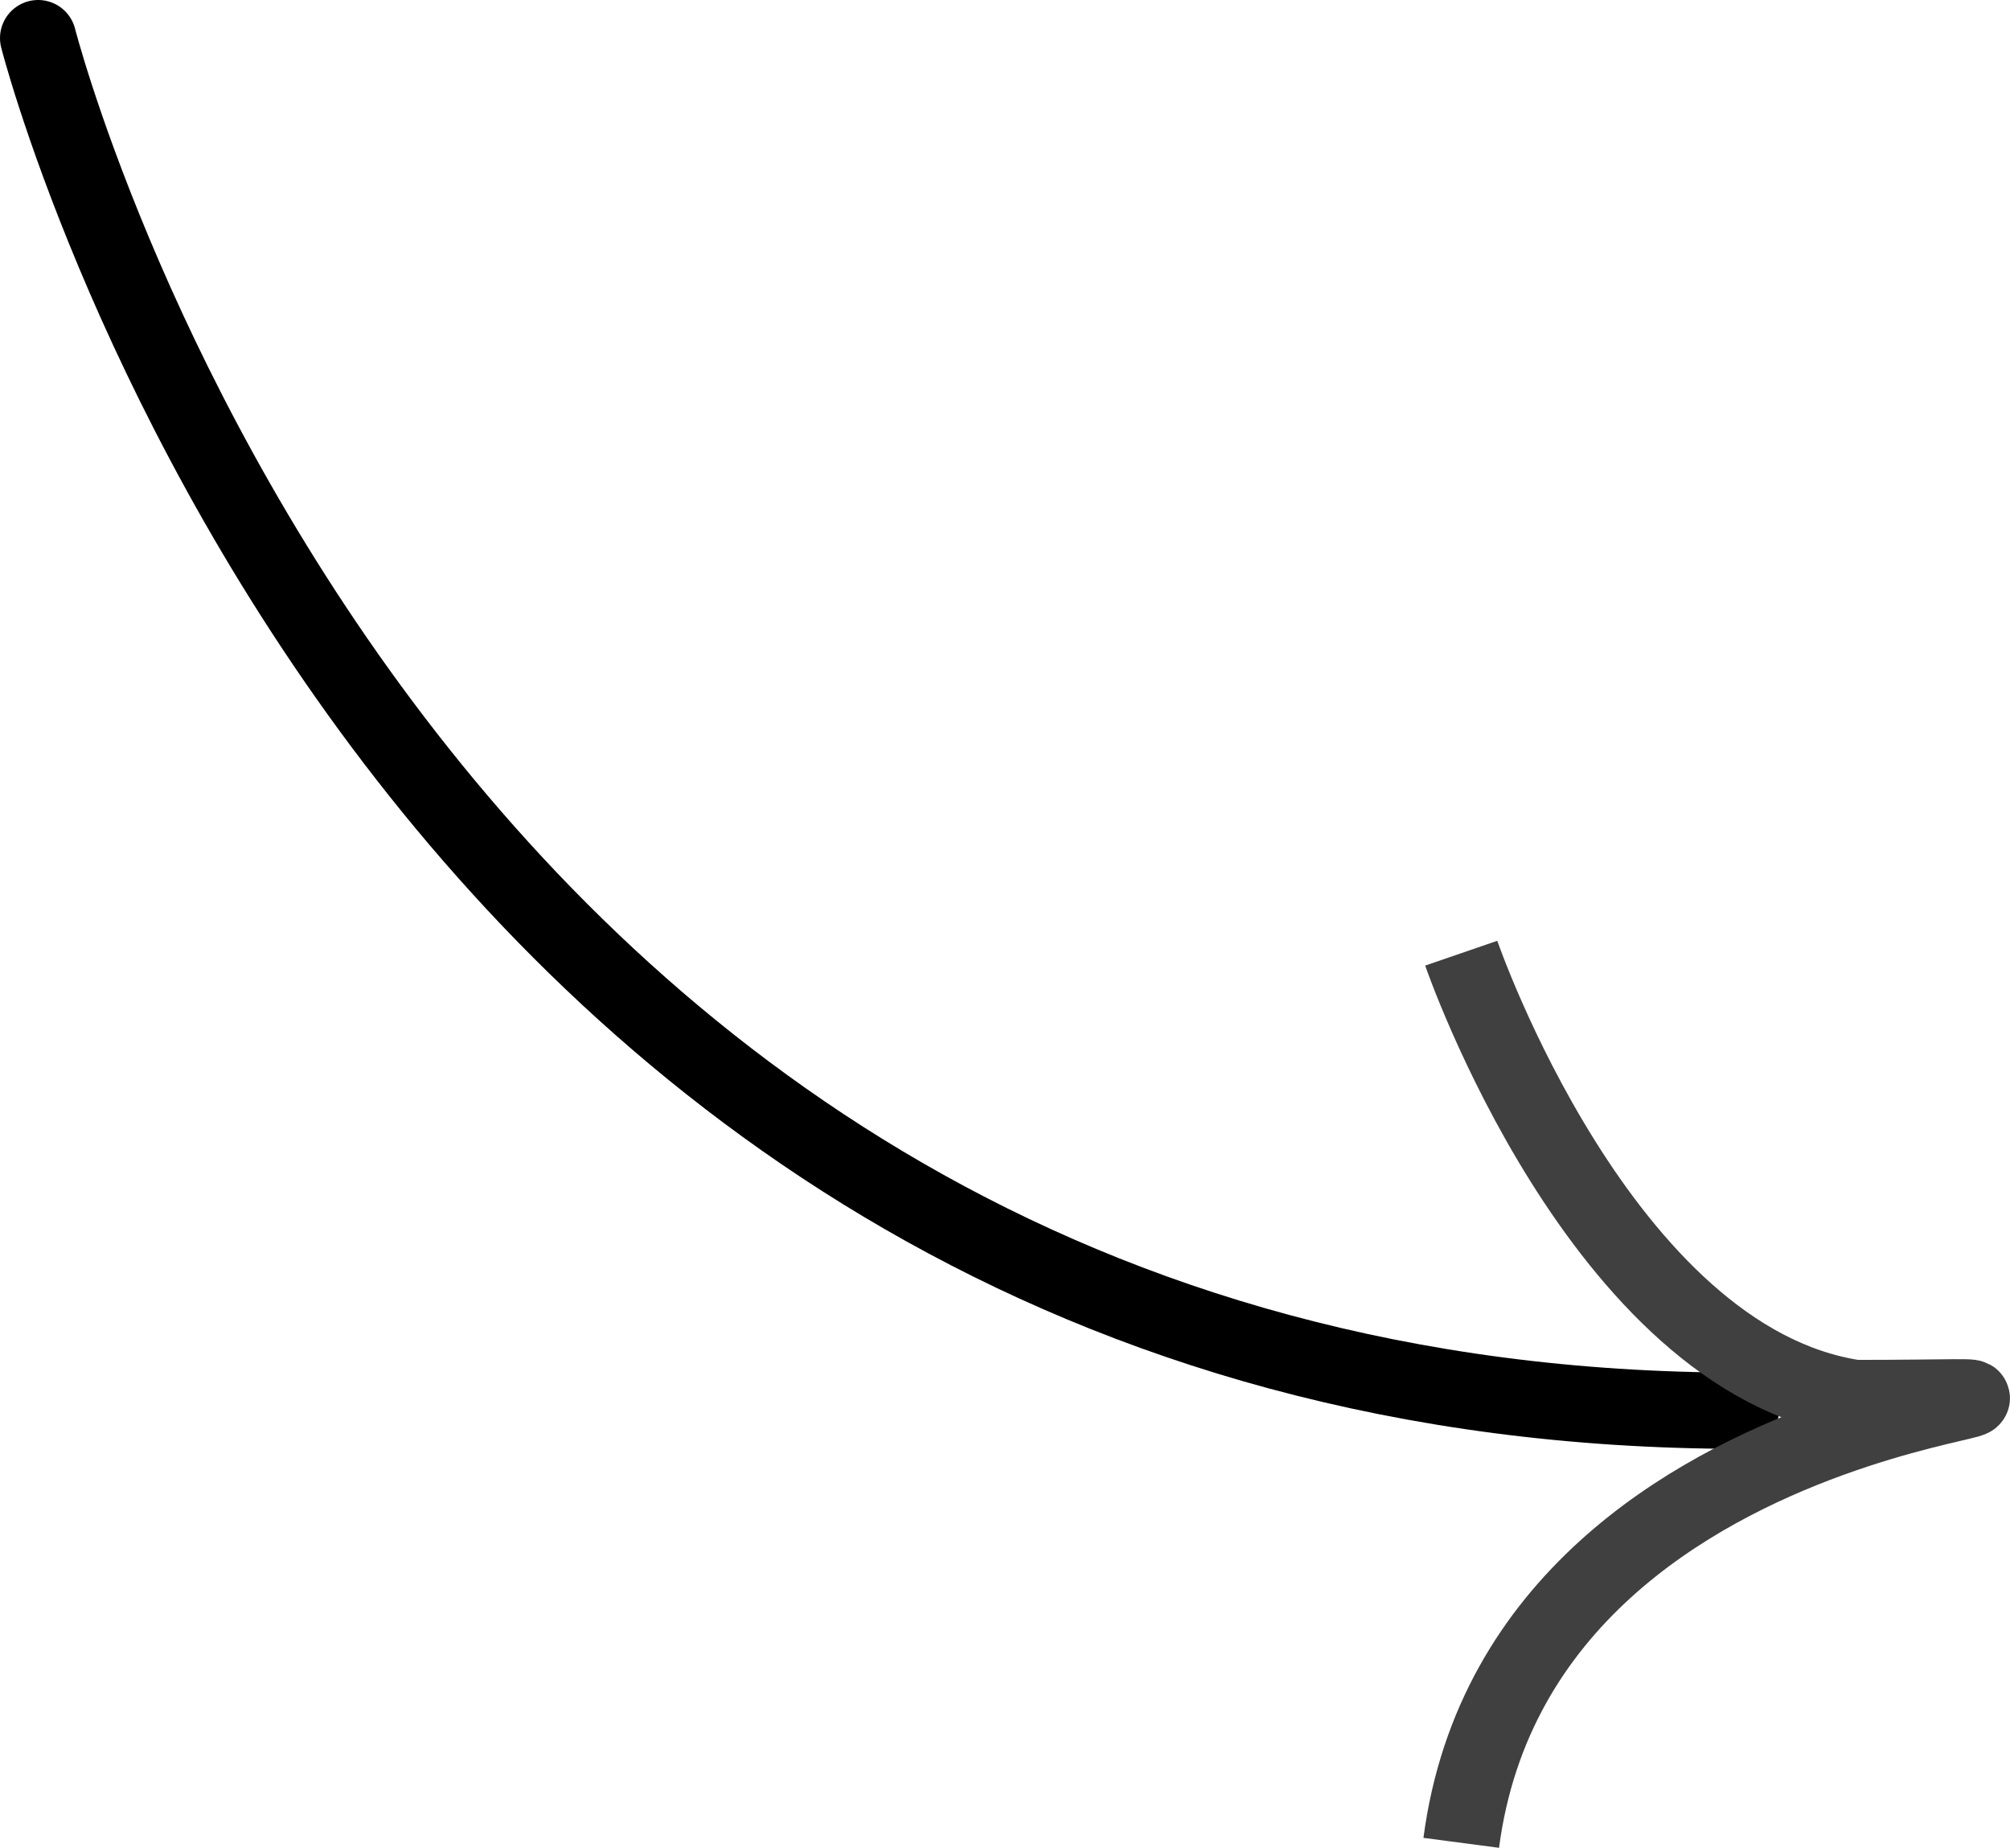 <svg xmlns="http://www.w3.org/2000/svg" viewBox="0 0 79.094 72.696">
  <defs>
    <style>
      .cls-1, .cls-2 {
        fill: none;
        stroke-miterlimit: 10;
        stroke-width: 3px;
      }

      .cls-1 {
        stroke: #000;
        stroke-linecap: round;
      }

      .cls-2 {
        stroke: #404040;
      }
    </style>
  </defs>
  <g id="Group_3" data-name="Group 3" transform="translate(-711.5 -1419.5)">
    <path id="Path_3" data-name="Path 3" class="cls-1" d="M0,0S13.772,54,67,54" transform="translate(713 1421)"/>
    <path id="Path_4" data-name="Path 4" class="cls-2" d="M0,0S5.5,16,15.5,17.5C31,17.5,2.5,16,0,35" transform="translate(769 1457)"/>
  </g>
</svg>
